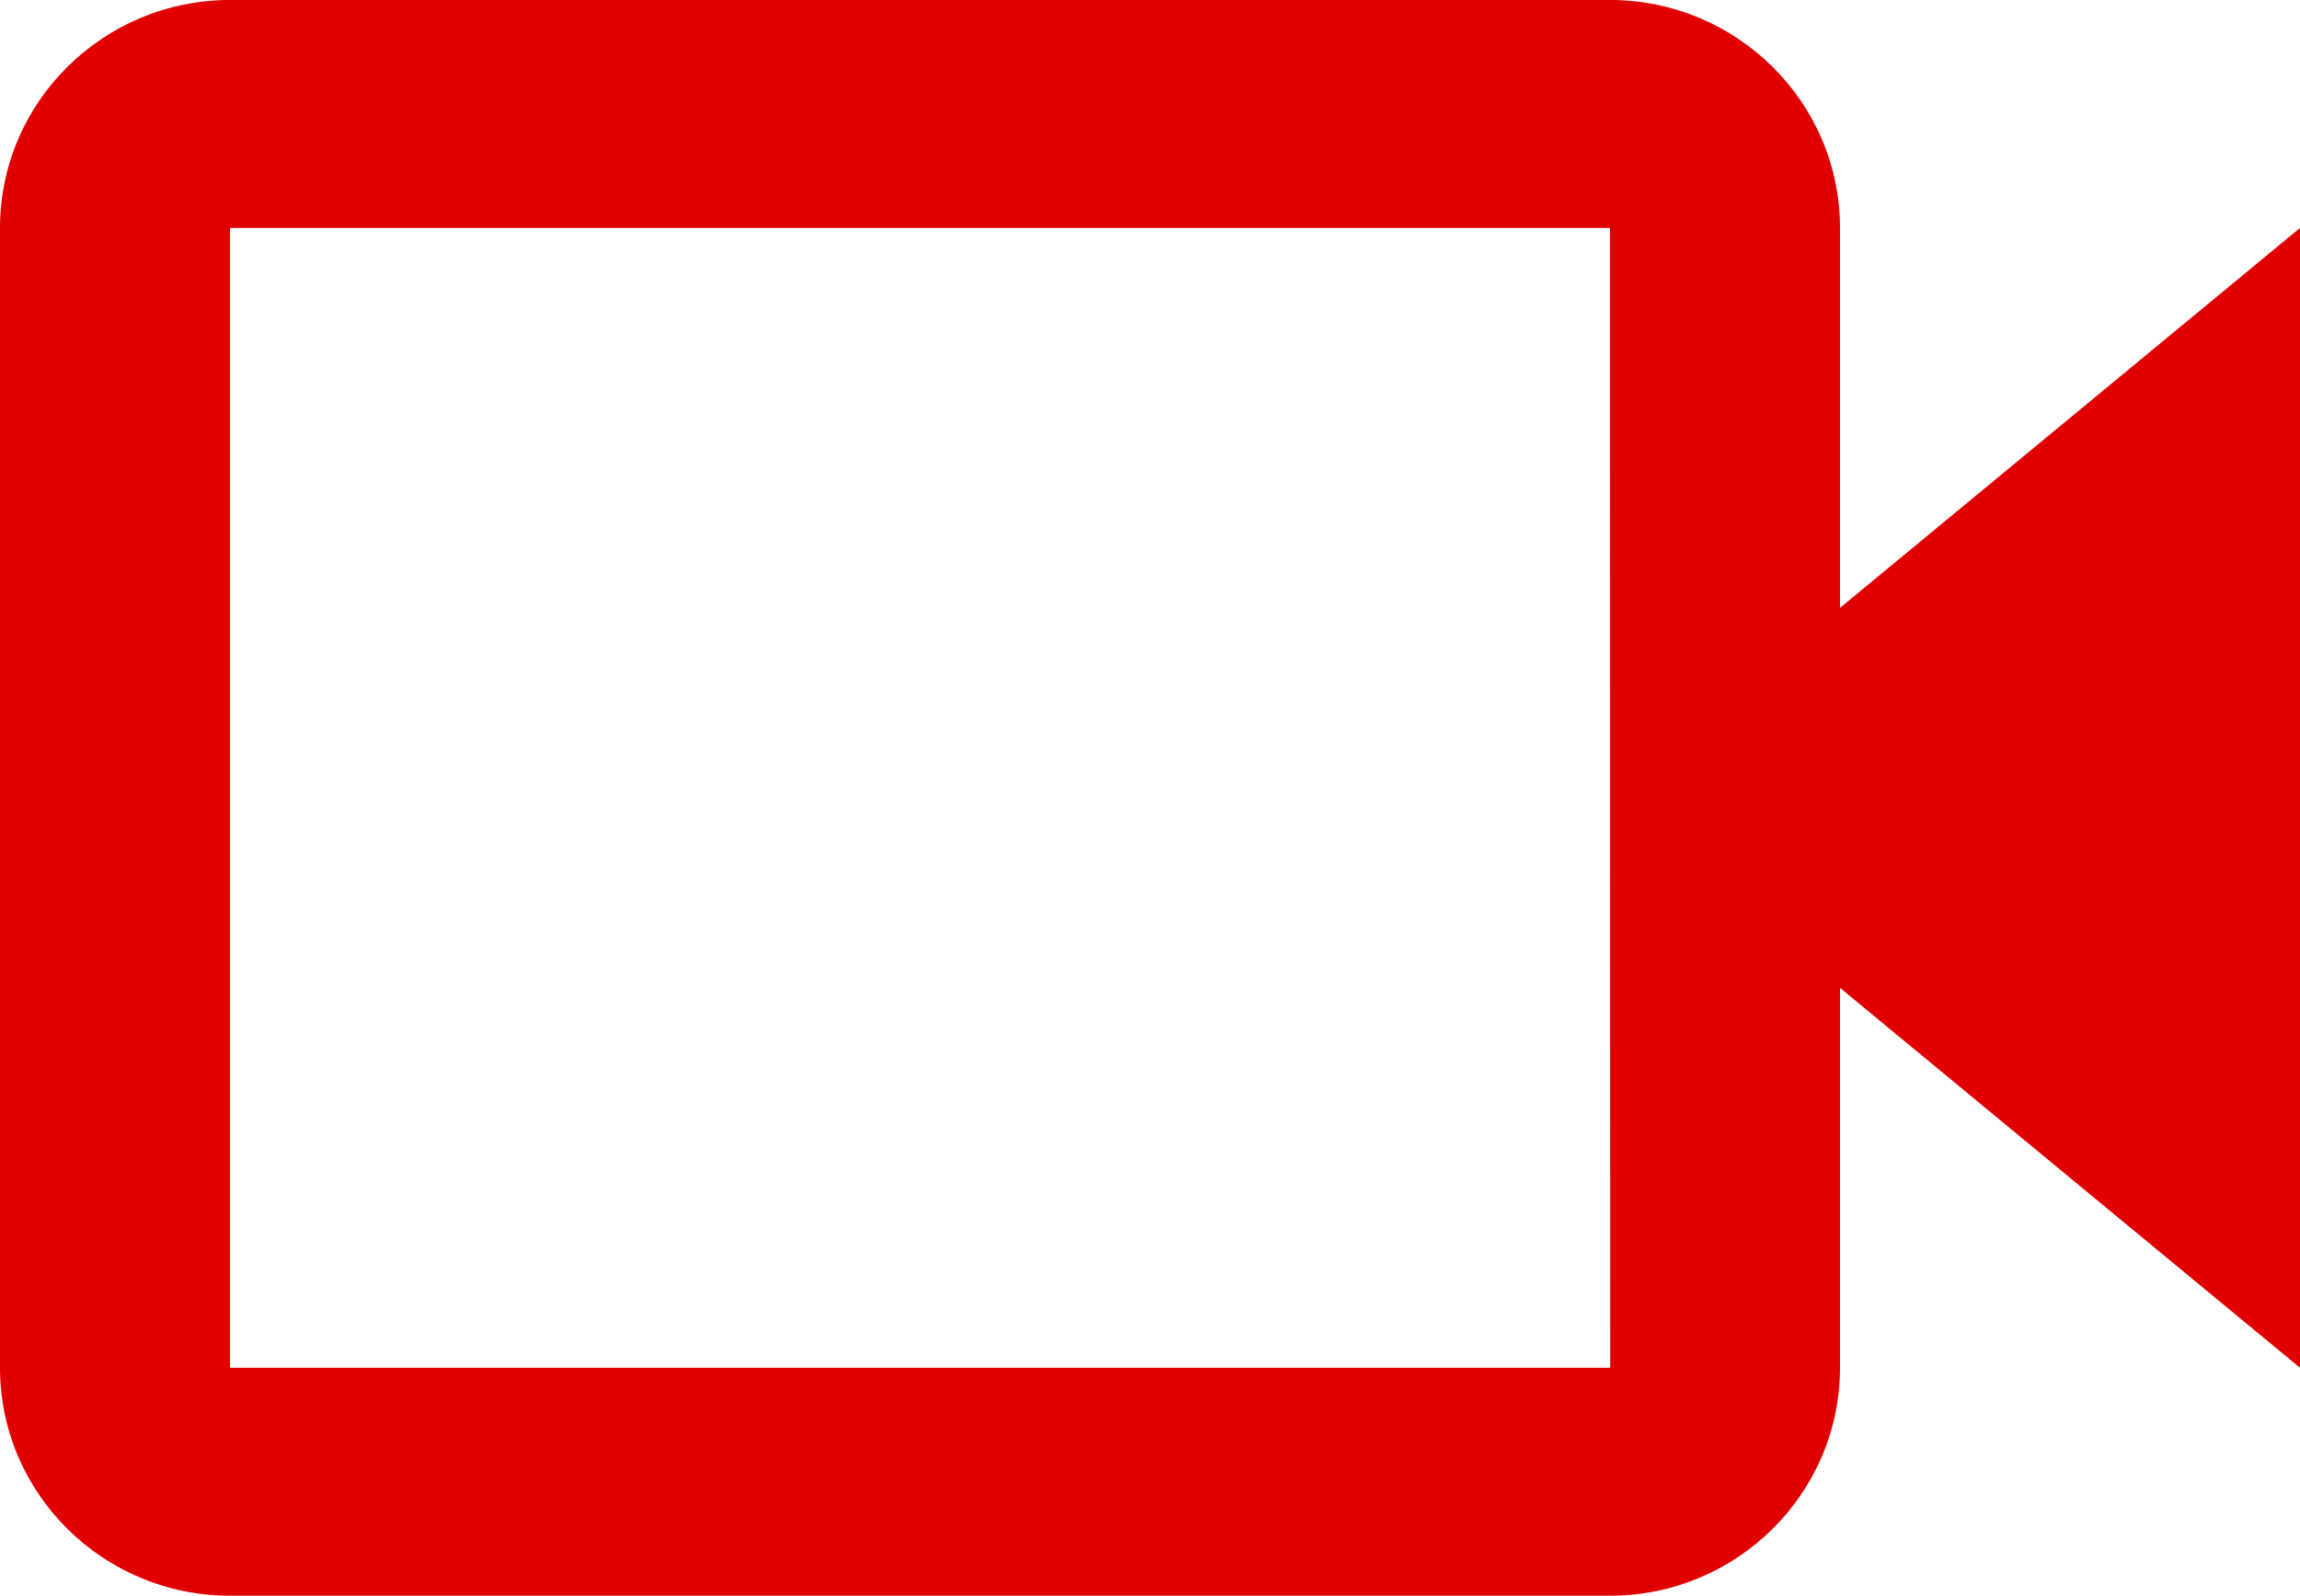 <svg width="49" height="34" viewBox="0 0 49 34" fill="none" xmlns="http://www.w3.org/2000/svg">
<path d="M39.2 4.857C39.2 2.178 37.002 0 34.3 0H4.9C2.198 0 0 2.178 0 4.857V29.143C0 31.822 2.198 34 4.9 34H34.3C37.002 34 39.2 31.822 39.2 29.143V21.048L49 29.143V4.857L39.2 12.952V4.857ZM34.305 29.143H4.9V4.857H34.3L34.302 16.998L34.3 17L34.302 17.002L34.305 29.143Z" fill="#E00000"/>
</svg>
